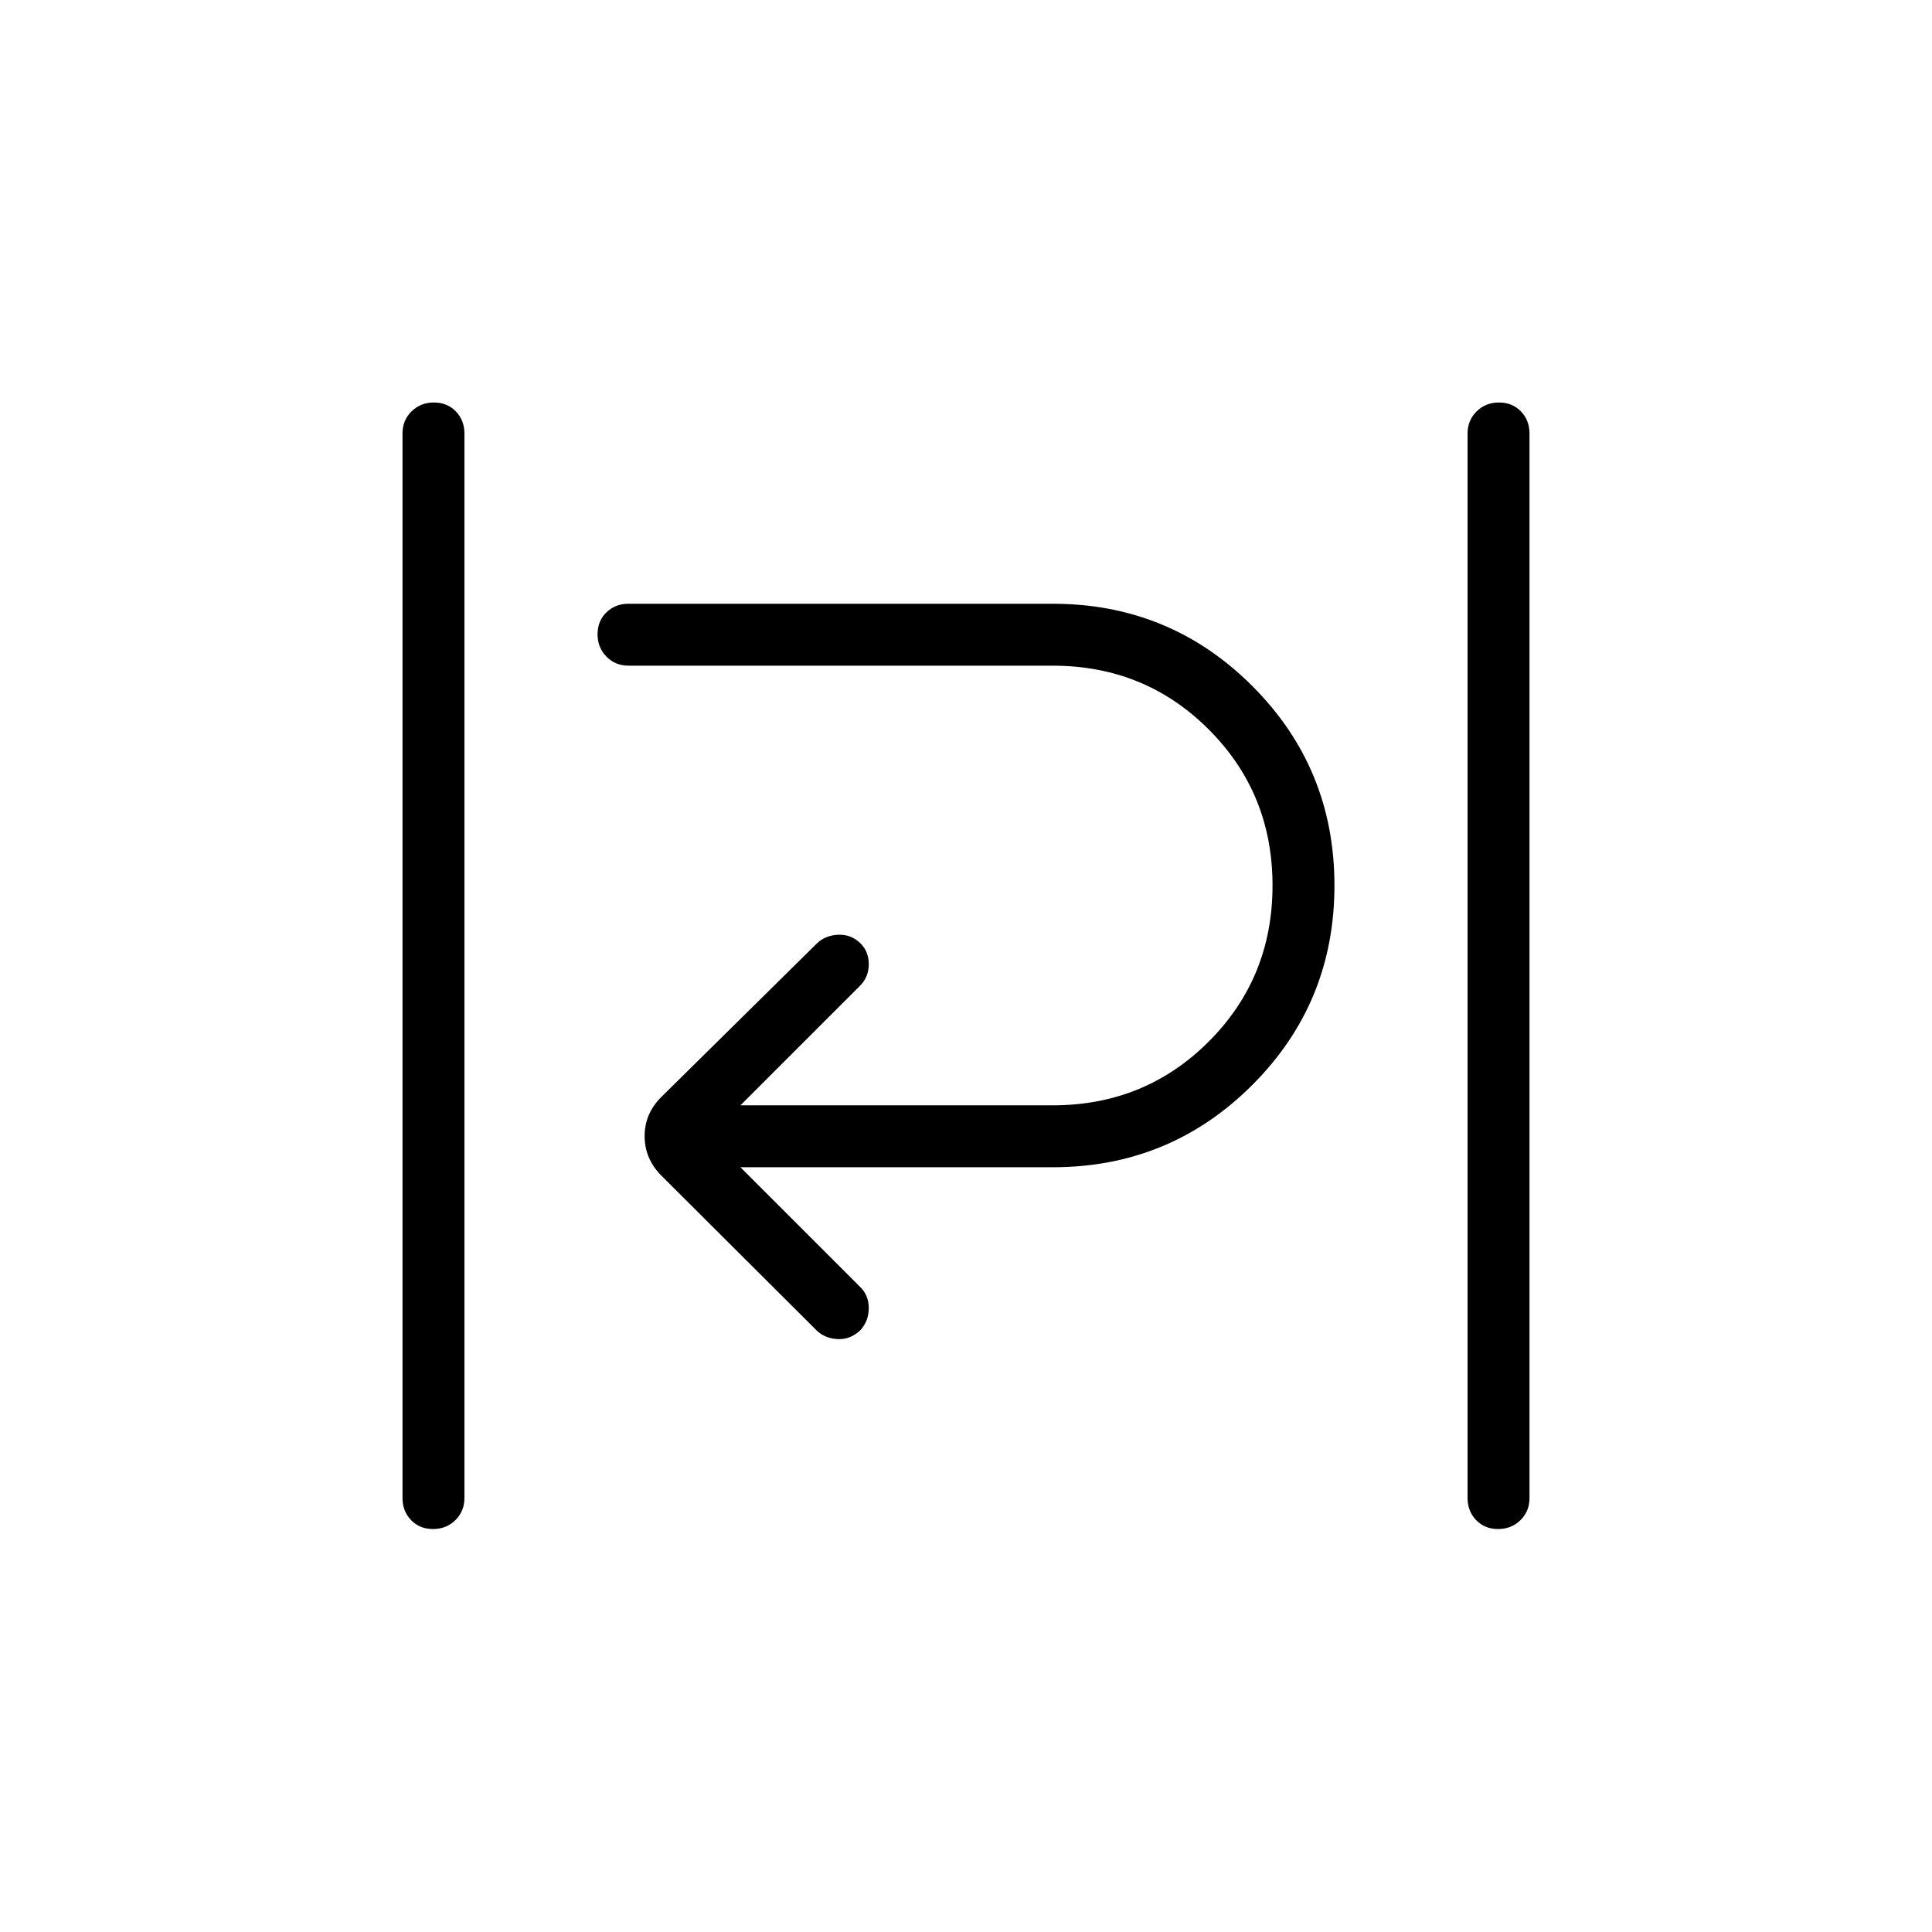 <svg xmlns="http://www.w3.org/2000/svg" width="48" height="48" viewBox="0 -960 960 960"><path d="M215.17-200.23q-6.63 0-10.9-4.42-4.27-4.43-4.27-10.97v-529q0-6.53 4.48-10.96 4.49-4.42 11.12-4.42 6.63 0 10.9 4.42 4.27 4.43 4.27 10.96v529q0 6.54-4.49 10.97-4.48 4.42-11.11 4.42Zm529.23 0q-6.63 0-10.9-4.42-4.27-4.43-4.27-10.97v-529q0-6.53 4.49-10.96 4.48-4.42 11.11-4.42 6.63 0 10.9 4.42 4.27 4.43 4.27 10.96v529q0 6.54-4.48 10.97-4.49 4.42-11.12 4.42Zm-339.09-99.15-76.77-76.54q-8.23-8.37-8.23-19.53 0-11.17 8.23-19.4l77.54-76.53q4.19-3.9 10.46-4.15 6.28-.24 10.9 4.15 4.25 4.12 4.25 10.48t-4.38 10.75l-59.39 59.38h155.16q45.84 0 77.54-31.69 31.69-31.69 31.69-77.54 0-45.85-31.69-77.54-31.7-31.69-77.54-31.69H312.31q-6.54 0-10.96-4.49-4.43-4.48-4.43-11.11 0-6.63 4.43-10.9 4.42-4.27 10.96-4.27h210.77q58.3 0 99.15 40.85 40.85 40.84 40.85 99.15t-40.85 99.15Q581.38-380 523.08-380H367.92l59.39 59.38q4.38 4.2 4.38 10.53 0 6.33-3.99 10.86-5.08 5-11.65 4.61-6.56-.38-10.74-4.76Z"/></svg>